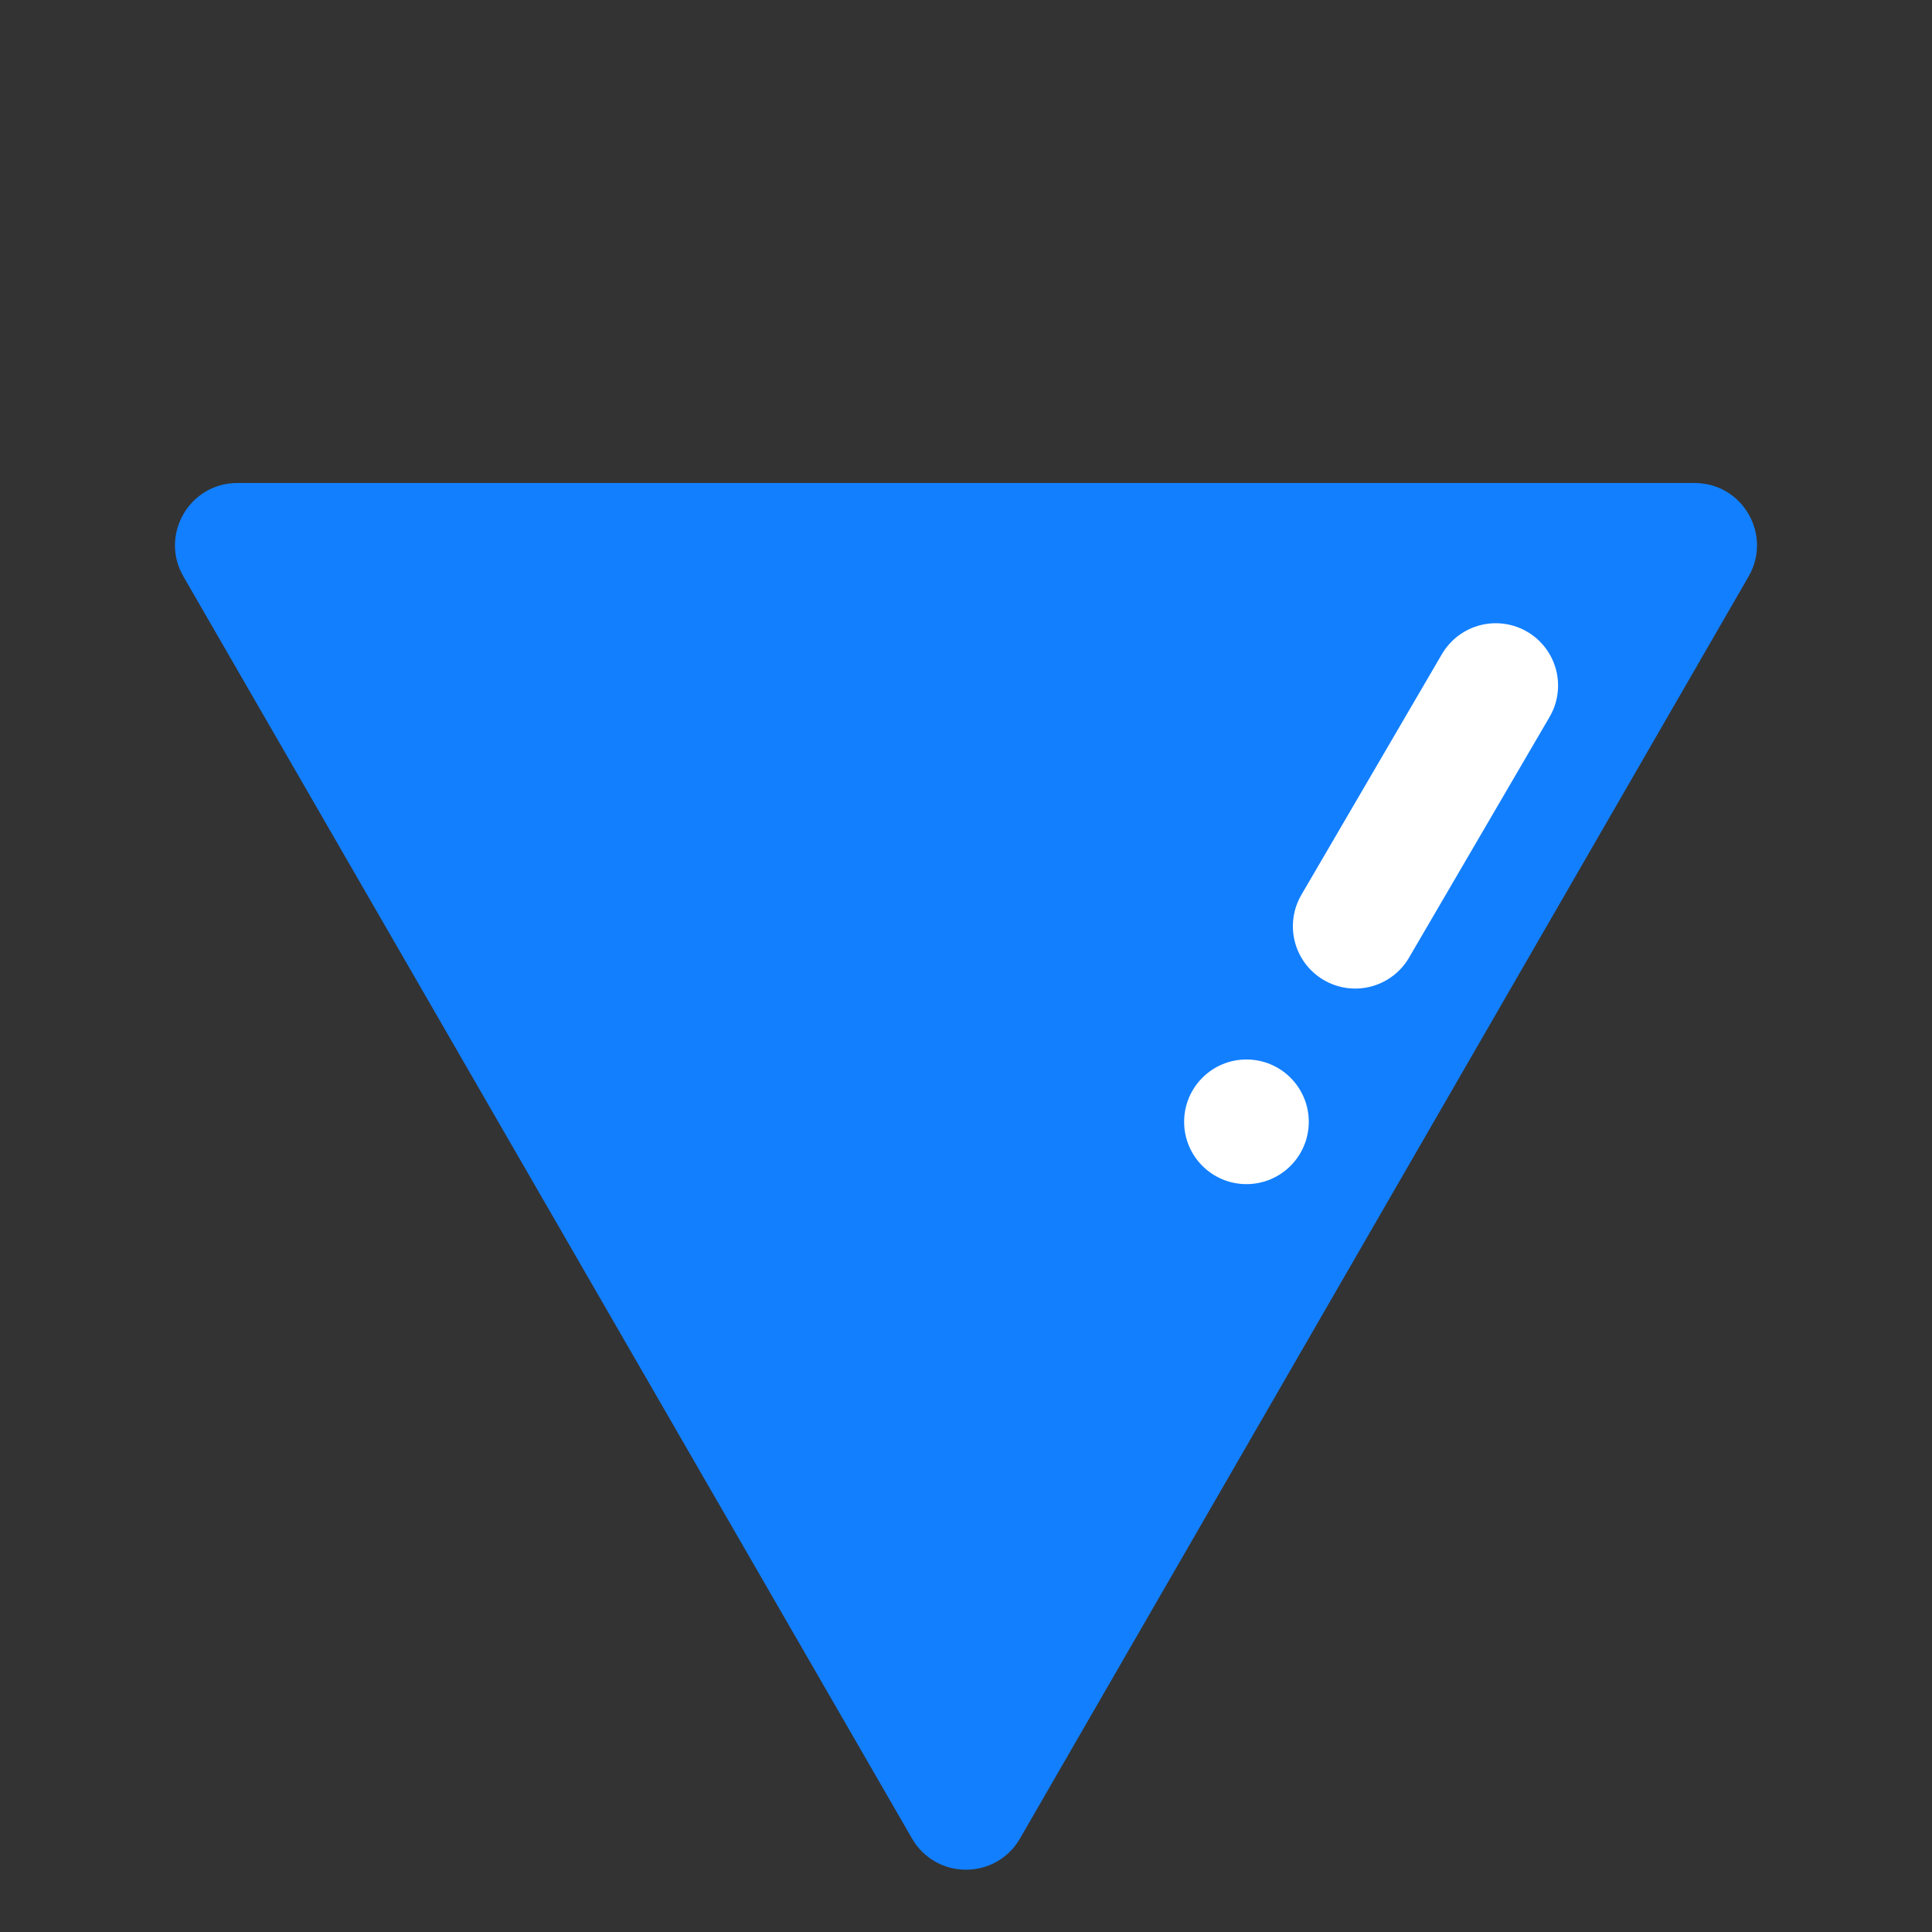 <svg width="31" height="31" viewBox="0 0 31 31" fill="none" xmlns="http://www.w3.org/2000/svg">
<rect x="0" y="0" width="31" height="31" fill="#333333" stroke="none"/>
<path d="M16.366 29.5C15.981 30.167 15.019 30.167 14.634 29.5L2.943 9.25C2.558 8.583 3.039 7.75 3.809 7.75H27.191C27.961 7.75 28.442 8.583 28.057 9.25L16.366 29.5Z" fill="#127FFF"/>
<path d="M24 11L21.745 14.862" stroke="white" stroke-width="2" stroke-linecap="round"/>
<circle cx="1" cy="1" r="1" transform="matrix(-1 0 0 1 21 17)" fill="white"/>
</svg>
